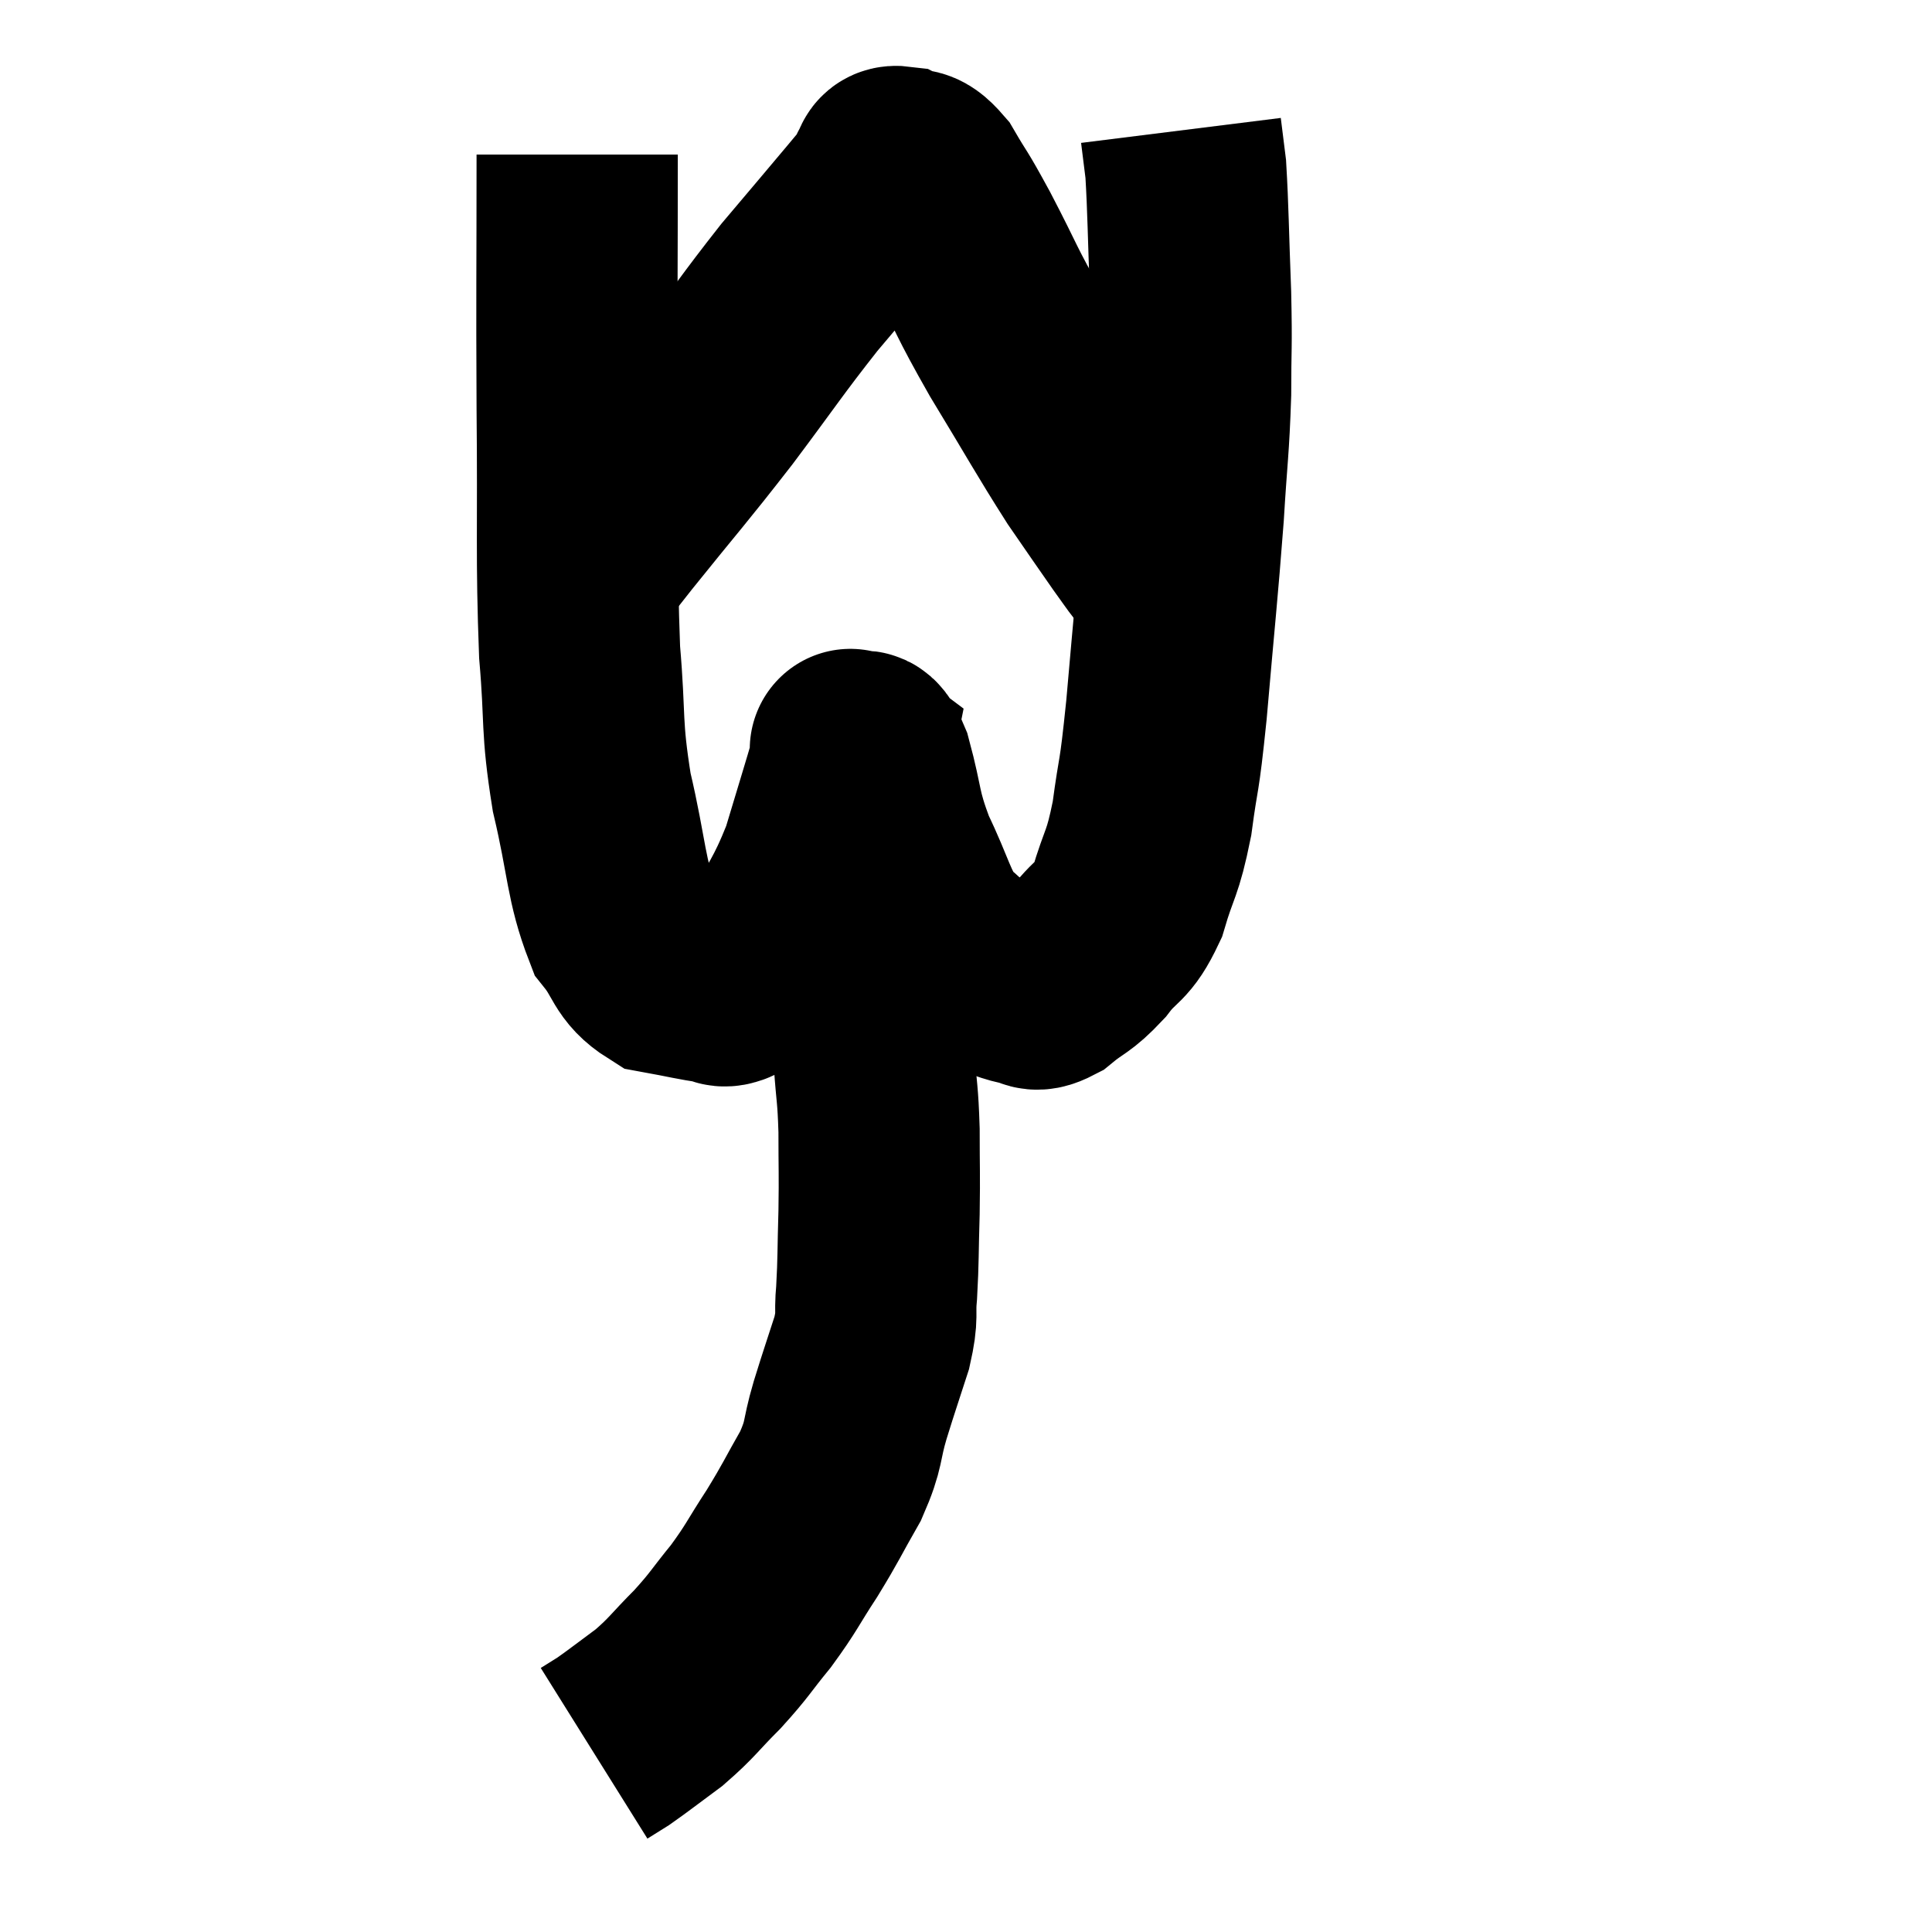 <svg width="48" height="48" viewBox="0 0 48 48" xmlns="http://www.w3.org/2000/svg"><path d="M 14.34 3.84 C 14.34 6.99, 14.325 7.05, 14.34 10.14 C 14.37 13.17, 14.31 13.815, 14.4 16.2 C 14.55 17.94, 14.43 17.985, 14.7 19.68 C 15.09 21.33, 15.045 21.855, 15.48 22.98 C 15.96 23.58, 15.87 23.82, 16.44 24.18 C 17.1 24.3, 17.31 24.36, 17.76 24.42 C 18 24.42, 17.88 24.585, 18.24 24.42 C 18.72 24.09, 18.66 24.525, 19.2 23.76 C 19.8 22.56, 19.92 22.56, 20.4 21.36 C 20.76 20.16, 20.925 19.635, 21.12 18.96 C 21.15 18.81, 21.165 18.735, 21.18 18.66 C 21.18 18.66, 21.06 18.57, 21.18 18.66 C 21.42 18.84, 21.39 18.375, 21.66 19.02 C 21.96 20.13, 21.855 20.16, 22.26 21.24 C 22.77 22.29, 22.785 22.635, 23.28 23.34 C 23.76 23.7, 23.7 23.775, 24.24 24.06 C 24.84 24.27, 24.99 24.375, 25.44 24.48 C 25.74 24.48, 25.635 24.69, 26.04 24.48 C 26.55 24.06, 26.565 24.165, 27.06 23.64 C 27.54 23.01, 27.63 23.205, 28.02 22.38 C 28.32 21.36, 28.38 21.525, 28.62 20.34 C 28.8 18.99, 28.785 19.53, 28.98 17.64 C 29.19 15.21, 29.25 14.745, 29.4 12.78 C 29.49 11.28, 29.535 11.145, 29.58 9.78 C 29.58 8.55, 29.61 8.715, 29.58 7.32 C 29.52 5.76, 29.52 5.22, 29.46 4.2 C 29.4 3.72, 29.37 3.48, 29.34 3.24 C 29.34 3.24, 29.34 3.24, 29.34 3.24 C 29.34 3.24, 29.34 3.24, 29.34 3.24 L 29.34 3.24" fill="none" stroke="black" stroke-width="5"></path><path d="M 14.04 14.64 C 14.64 13.86, 14.325 14.235, 15.24 13.08 C 16.47 11.55, 16.545 11.505, 17.7 10.02 C 18.78 8.58, 18.915 8.34, 19.86 7.14 C 20.67 6.18, 20.94 5.865, 21.48 5.22 C 21.75 4.89, 21.87 4.77, 22.02 4.56 C 22.05 4.47, 22.065 4.425, 22.08 4.38 C 22.08 4.38, 22.02 4.44, 22.08 4.38 C 22.2 4.26, 22.08 4.11, 22.32 4.14 C 22.68 4.32, 22.65 4.05, 23.04 4.5 C 23.46 5.22, 23.325 4.92, 23.88 5.94 C 24.57 7.26, 24.45 7.155, 25.26 8.58 C 26.19 10.11, 26.385 10.485, 27.12 11.64 C 27.66 12.42, 27.81 12.645, 28.2 13.2 C 28.44 13.53, 28.515 13.65, 28.68 13.86 C 28.77 13.95, 28.725 13.92, 28.86 14.04 C 29.04 14.19, 29.13 14.265, 29.22 14.34 C 29.22 14.34, 29.22 14.34, 29.22 14.34 L 29.22 14.34" fill="none" stroke="black" stroke-width="5"></path><path d="M 21.42 19.92 C 21.36 20.22, 21.33 19.995, 21.3 20.52 C 21.3 21.27, 21.285 21.285, 21.3 22.02 C 21.33 22.74, 21.27 22.725, 21.36 23.46 C 21.51 24.21, 21.57 24.24, 21.66 24.96 C 21.69 25.65, 21.675 25.56, 21.72 26.34 C 21.78 27.21, 21.81 27.135, 21.84 28.08 C 21.84 29.1, 21.855 29.115, 21.84 30.12 C 21.81 31.11, 21.825 31.29, 21.78 32.1 C 21.72 32.73, 21.825 32.625, 21.66 33.36 C 21.39 34.2, 21.375 34.215, 21.12 35.04 C 20.88 35.85, 21 35.835, 20.64 36.66 C 20.16 37.5, 20.175 37.53, 19.68 38.34 C 19.17 39.12, 19.185 39.18, 18.66 39.9 C 18.12 40.56, 18.15 40.59, 17.58 41.22 C 16.98 41.82, 16.965 41.91, 16.38 42.42 C 15.81 42.84, 15.645 42.975, 15.24 43.26 C 15 43.41, 14.88 43.485, 14.76 43.56 L 14.76 43.56" fill="none" stroke="black" stroke-width="5"></path></svg>